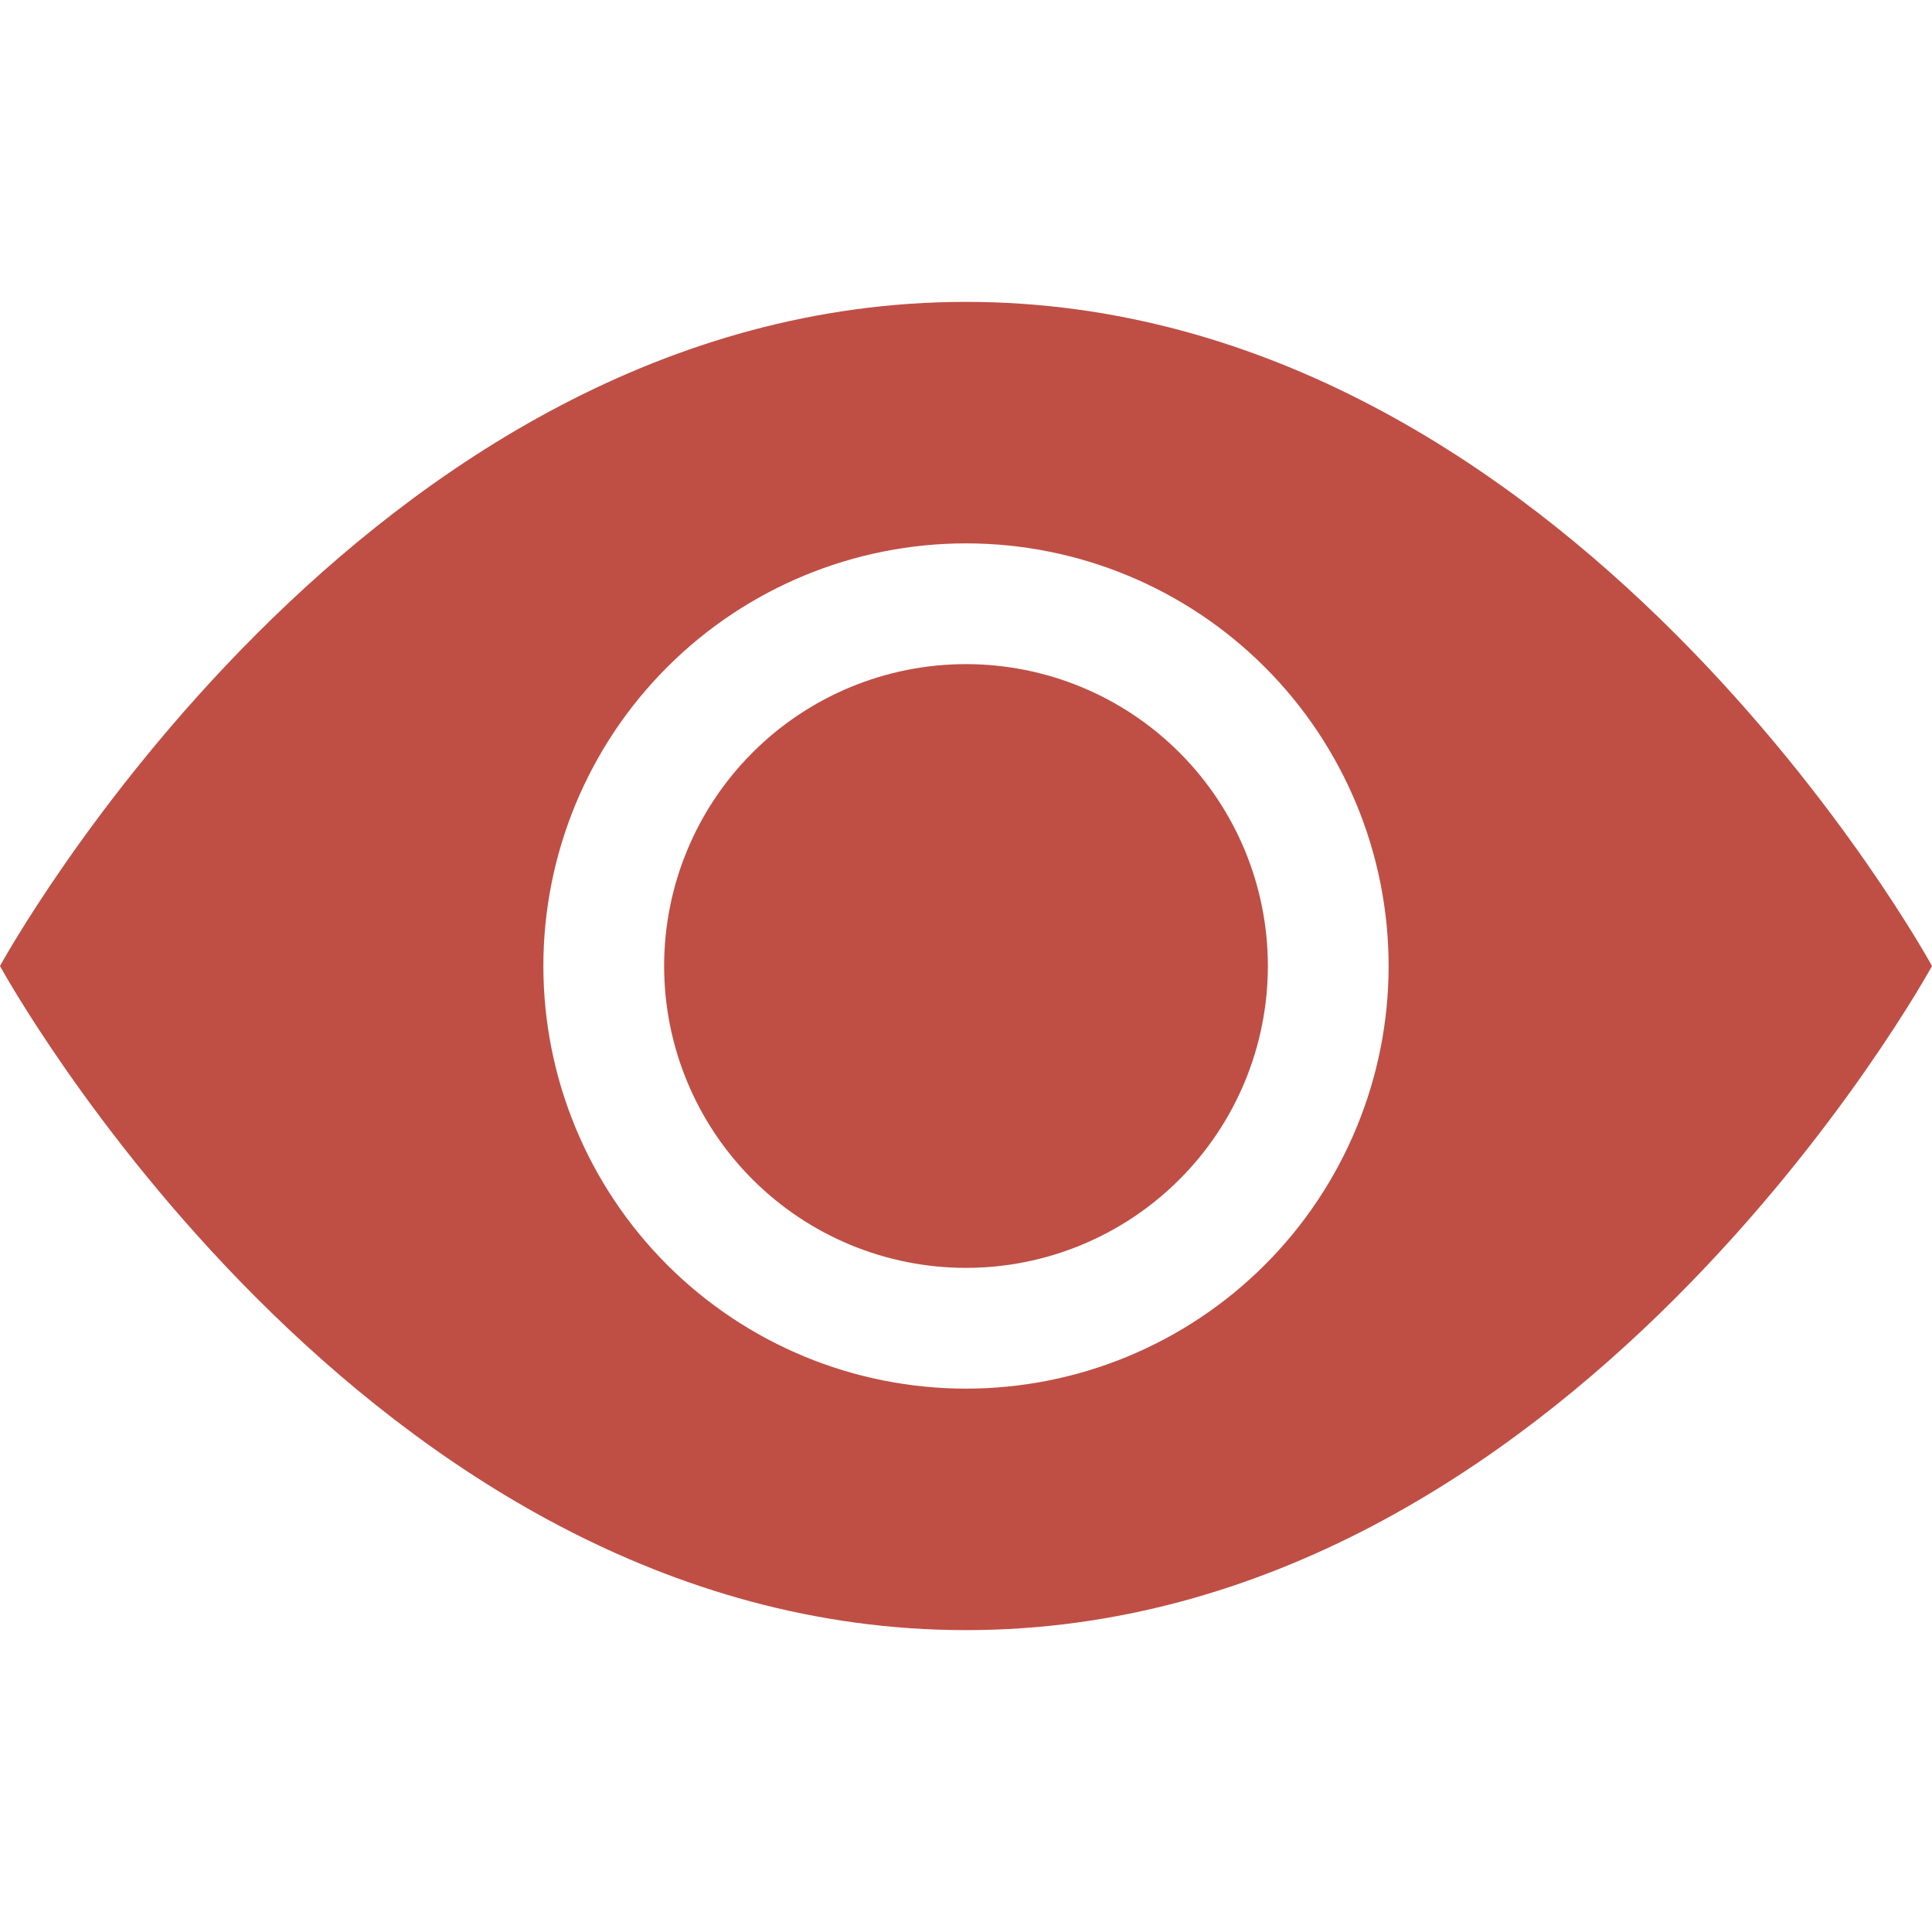 <svg width="100" height="100" viewBox="0 0 100 100" fill="none" xmlns="http://www.w3.org/2000/svg">
<g id="EyeFill">
<path id="Vector" d="M65.625 50C65.625 54.144 63.979 58.118 61.048 61.048C58.118 63.979 54.144 65.625 50 65.625C45.856 65.625 41.882 63.979 38.952 61.048C36.021 58.118 34.375 54.144 34.375 50C34.375 45.856 36.021 41.882 38.952 38.952C41.882 36.021 45.856 34.375 50 34.375C54.144 34.375 58.118 36.021 61.048 38.952C63.979 41.882 65.625 45.856 65.625 50Z" fill="#BF4F45"/>
<path id="Vector_2" d="M0 50C0 50 18.75 15.625 50 15.625C81.25 15.625 100 50 100 50C100 50 81.25 84.375 50 84.375C18.75 84.375 0 50 0 50ZM50 71.875C55.802 71.875 61.366 69.57 65.468 65.468C69.57 61.366 71.875 55.802 71.875 50C71.875 44.198 69.57 38.634 65.468 34.532C61.366 30.43 55.802 28.125 50 28.125C44.198 28.125 38.634 30.43 34.532 34.532C30.43 38.634 28.125 44.198 28.125 50C28.125 55.802 30.43 61.366 34.532 65.468C38.634 69.57 44.198 71.875 50 71.875Z" fill="#BF4F45"/>
</g>
</svg>
